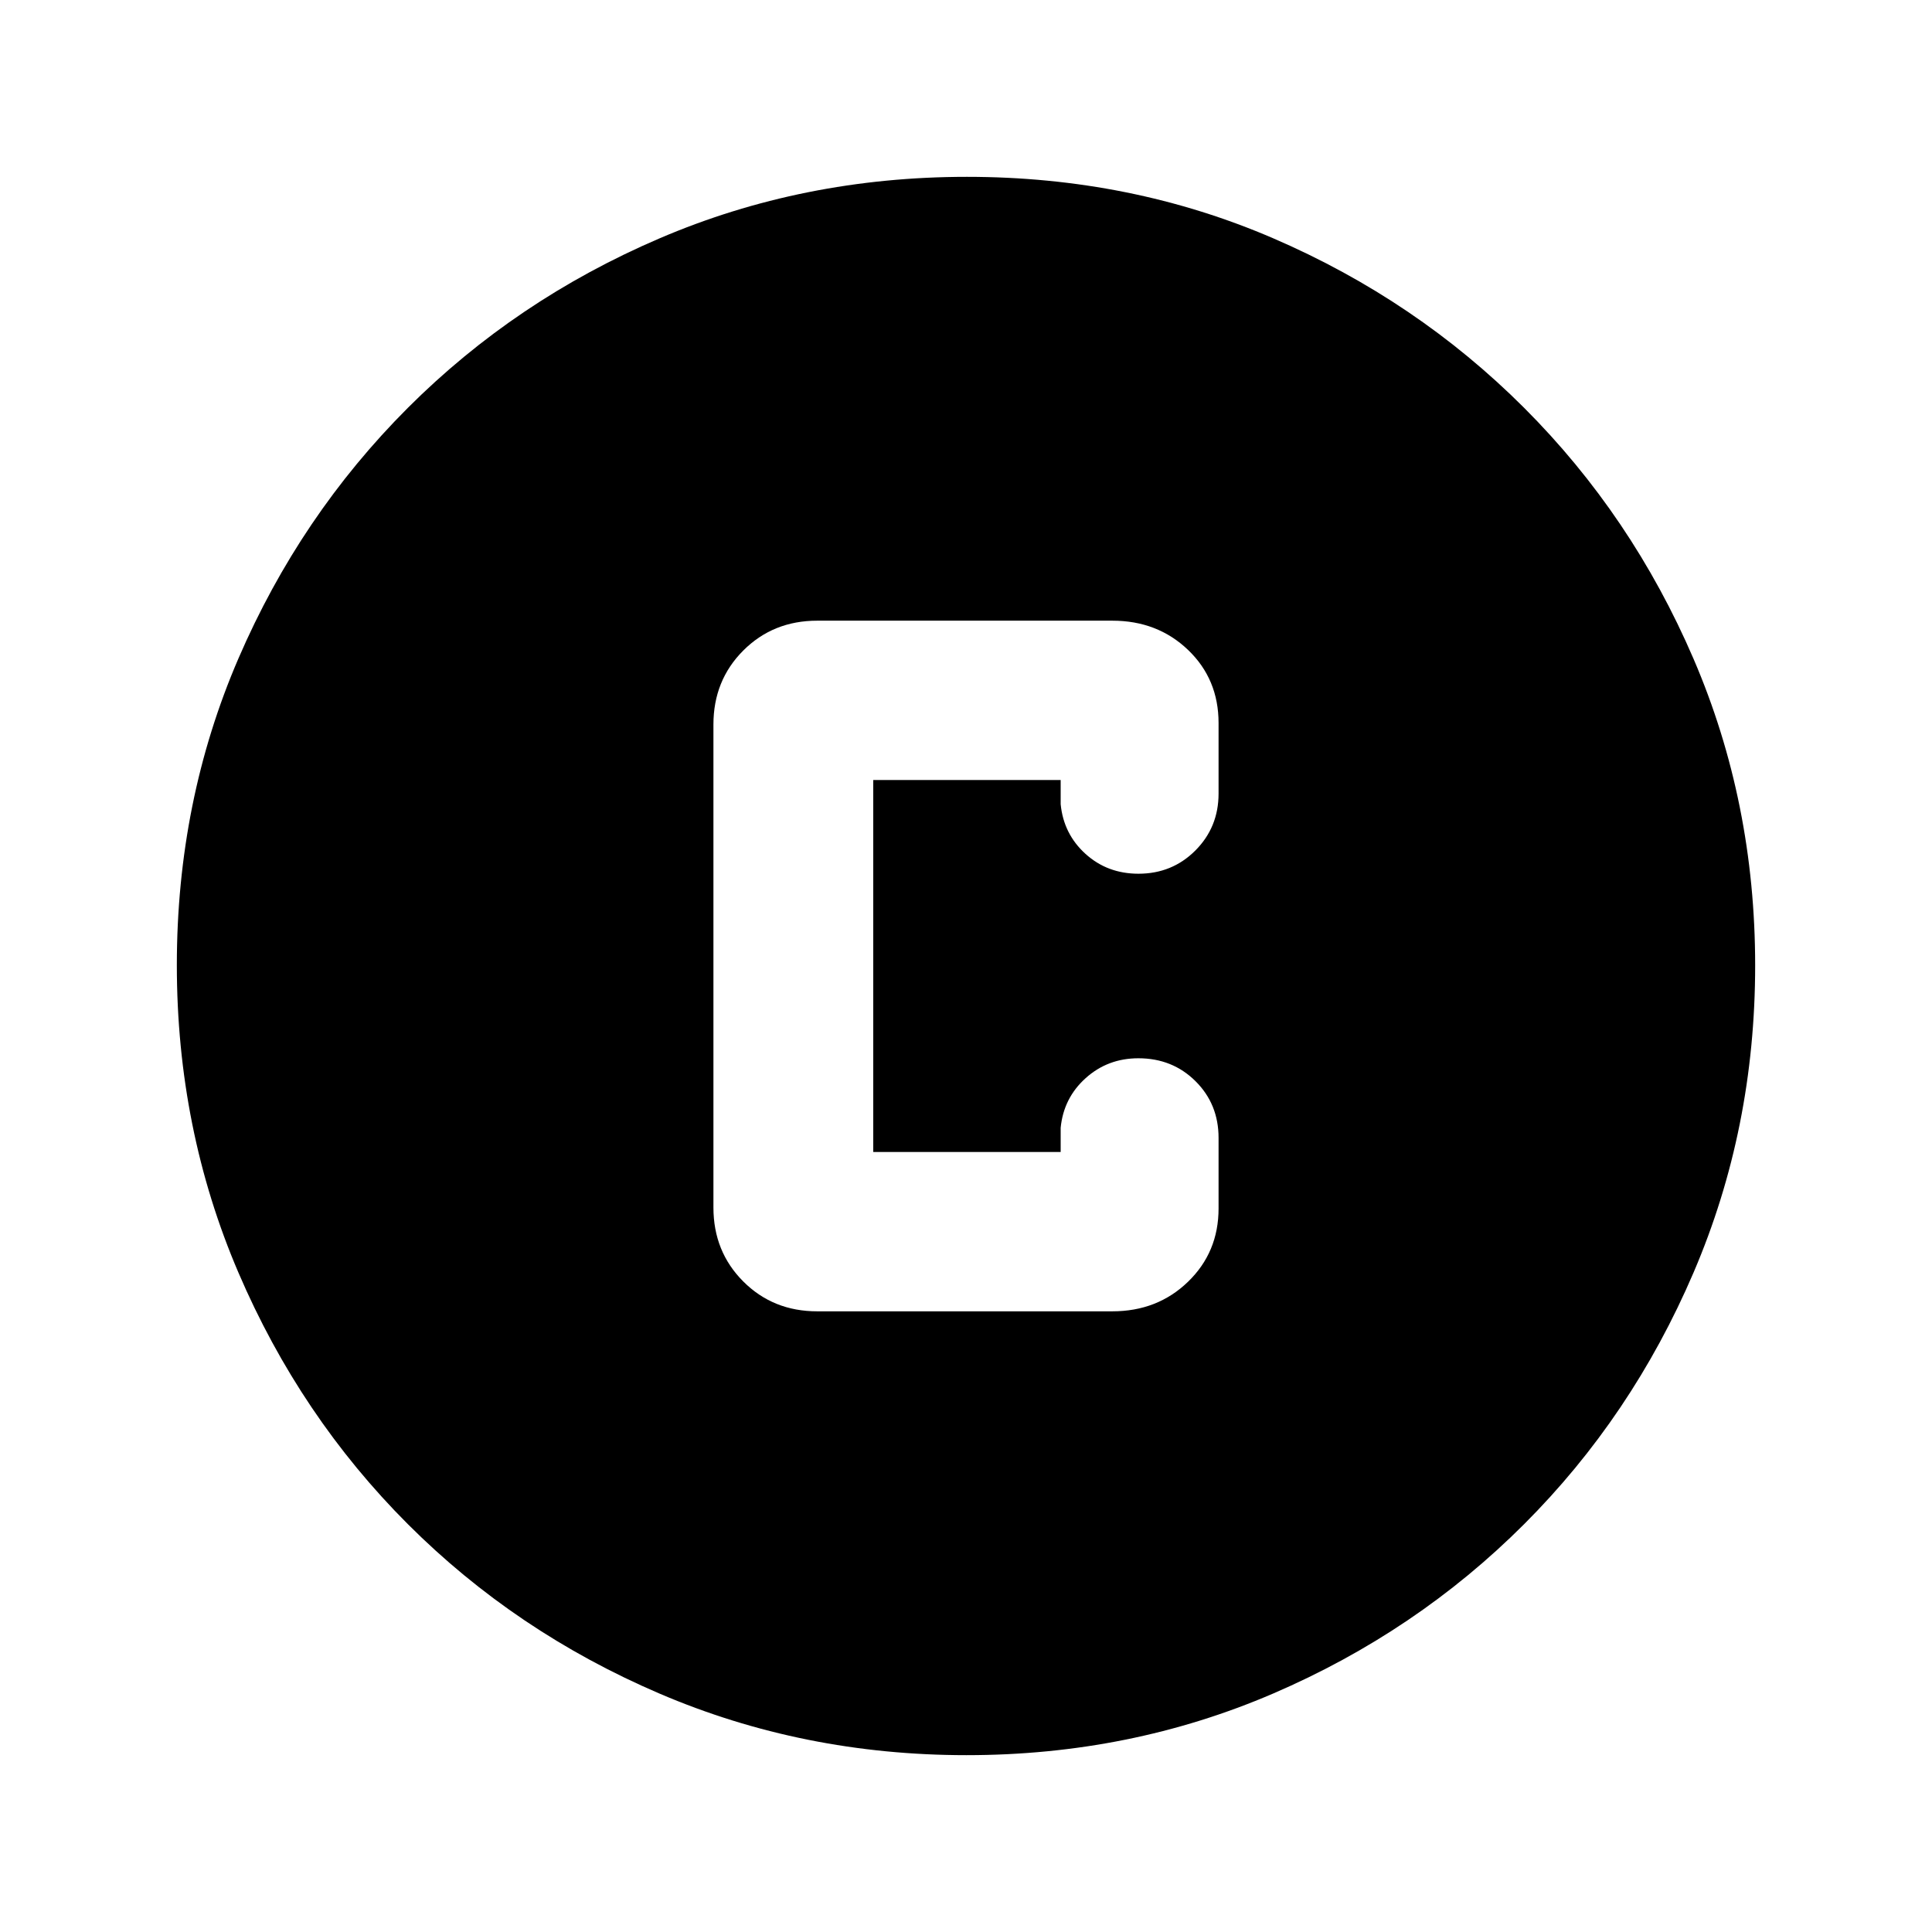 <svg xmlns="http://www.w3.org/2000/svg" height="20" viewBox="0 -960 960 960" width="20"><path d="M480.28-87.87q-81.19 0-152.62-30.62-71.44-30.62-125-84.17-53.55-53.56-84.17-124.95Q87.87-399 87.87-480.46q0-81.45 30.62-152.38 30.62-70.94 84.17-124.5 53.56-53.55 124.95-84.17 71.39-30.62 152.85-30.62 81.45 0 152.38 30.62 70.94 30.62 124.5 84.17 53.55 53.56 84.17 124.72 30.62 71.16 30.62 152.34 0 81.19-30.62 152.62-30.62 71.44-84.17 125-53.56 53.55-124.72 84.17-71.16 30.62-152.34 30.62Zm-74.19-220.54h146.63q22.43 0 37.61-14.7 15.17-14.69 15.17-36.41v-35.05q0-16.82-11.46-28.2-11.46-11.38-28.39-11.38-15.22 0-26.19 9.87-10.98 9.87-12.42 24.69v12h-93.13v-184.82h93.13v12q1.44 14.82 12.33 24.69 10.88 9.87 26.33 9.87 16.74 0 28.27-11.54 11.53-11.55 11.53-28.28v-35.05q0-21.83-15.17-36.35-15.18-14.52-37.61-14.52H406.09q-21.93 0-36.76 14.83Q354.5-621.92 354.5-600v240q0 21.92 14.83 36.76 14.83 14.83 36.76 14.83Z"/></svg>